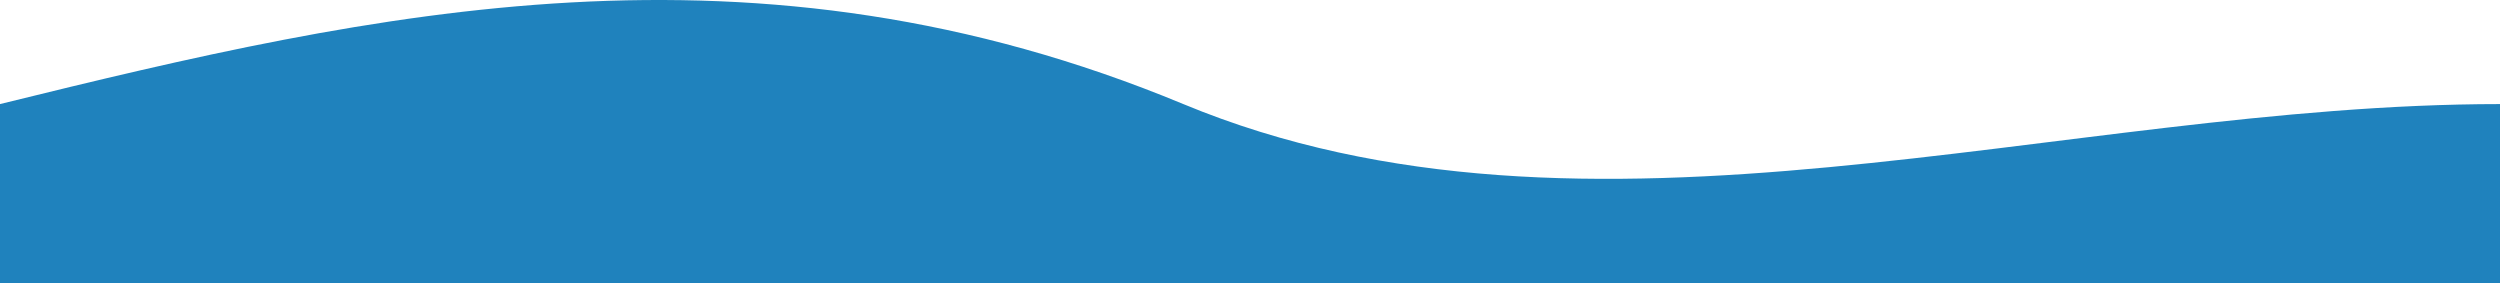 <?xml version="1.0" encoding="UTF-8"?>
<svg id="Layer_1" data-name="Layer 1" xmlns="http://www.w3.org/2000/svg" viewBox="0 0 1440 163.02">
  <defs>
    <style>
      .cls-1 {
        fill: #1f82bd;
      }
    </style>
  </defs>
  <path class="cls-1" d="M1440,59.95c-252.8,0-524.91,96.91-758.4,0C433.98-42.82,216.59,6.58,0,59.95v103.06h1440V59.95Z"/>
</svg>
